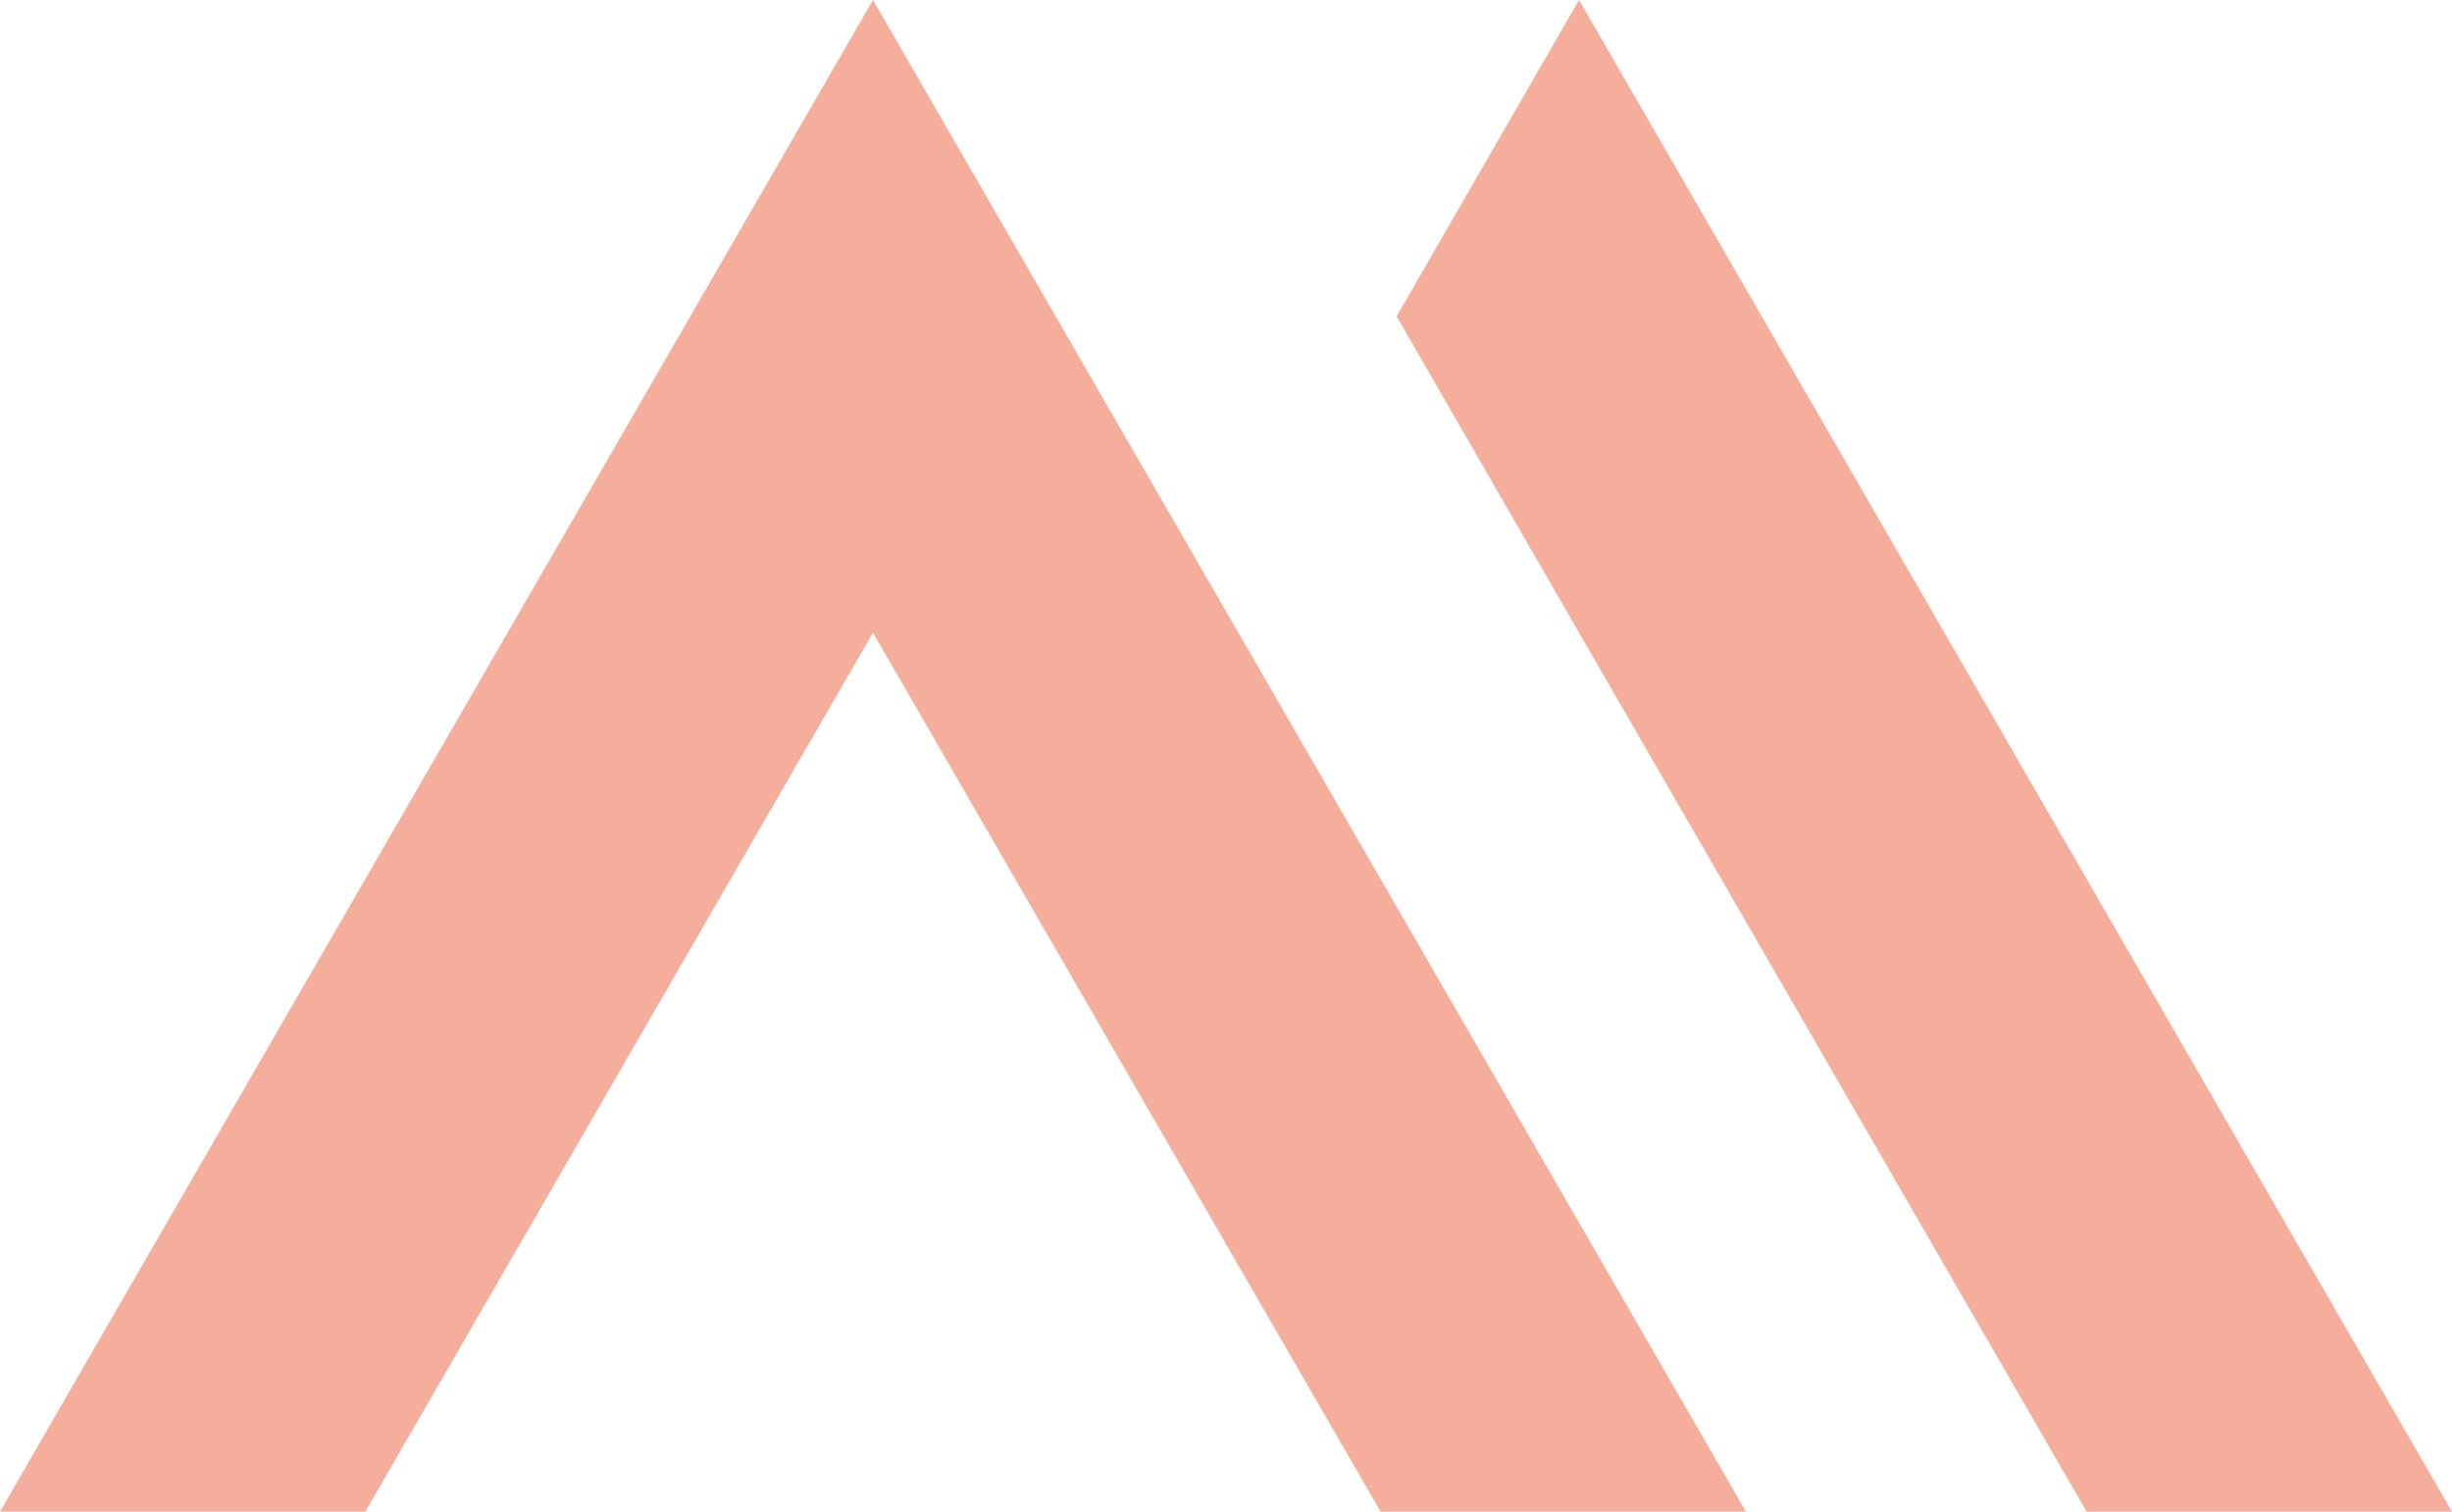 <?xml version="1.0" encoding="UTF-8"?>
<!DOCTYPE svg PUBLIC "-//W3C//DTD SVG 1.1//EN" "http://www.w3.org/Graphics/SVG/1.1/DTD/svg11.dtd">
<!-- Creator: CorelDRAW 2019 (64-Bit) -->
<svg xmlns="http://www.w3.org/2000/svg" xml:space="preserve" width="29.692mm" height="18.309mm" version="1.1" style="shape-rendering:geometricPrecision; text-rendering:geometricPrecision; image-rendering:optimizeQuality; fill-rule:evenodd; clip-rule:evenodd"
viewBox="0 0 1005.58 620.09"
 xmlns:xlink="http://www.w3.org/1999/xlink"
 xmlns:xodm="http://www.corel.com/coreldraw/odm/2003">
 <defs>
  <style type="text/css">
   <![CDATA[
    .fil0 {fill:#F5AE9B}
   ]]>
  </style>
 </defs>
 <g id="Vrstva_x0020_1">
  <polygon class="fil0" points="358.02,0 537.01,310.04 716.02,620.09 566.18,620.09 537.01,569.58 358.02,259.54 179,569.58 149.84,620.09 -0,620.09 179,310.04 "/>
  <polygon class="fil0" points="647.58,0 826.58,310.04 1005.58,620.09 855.75,620.09 826.58,569.58 647.58,259.54 572.78,129.78 "/>
 </g>
</svg>
